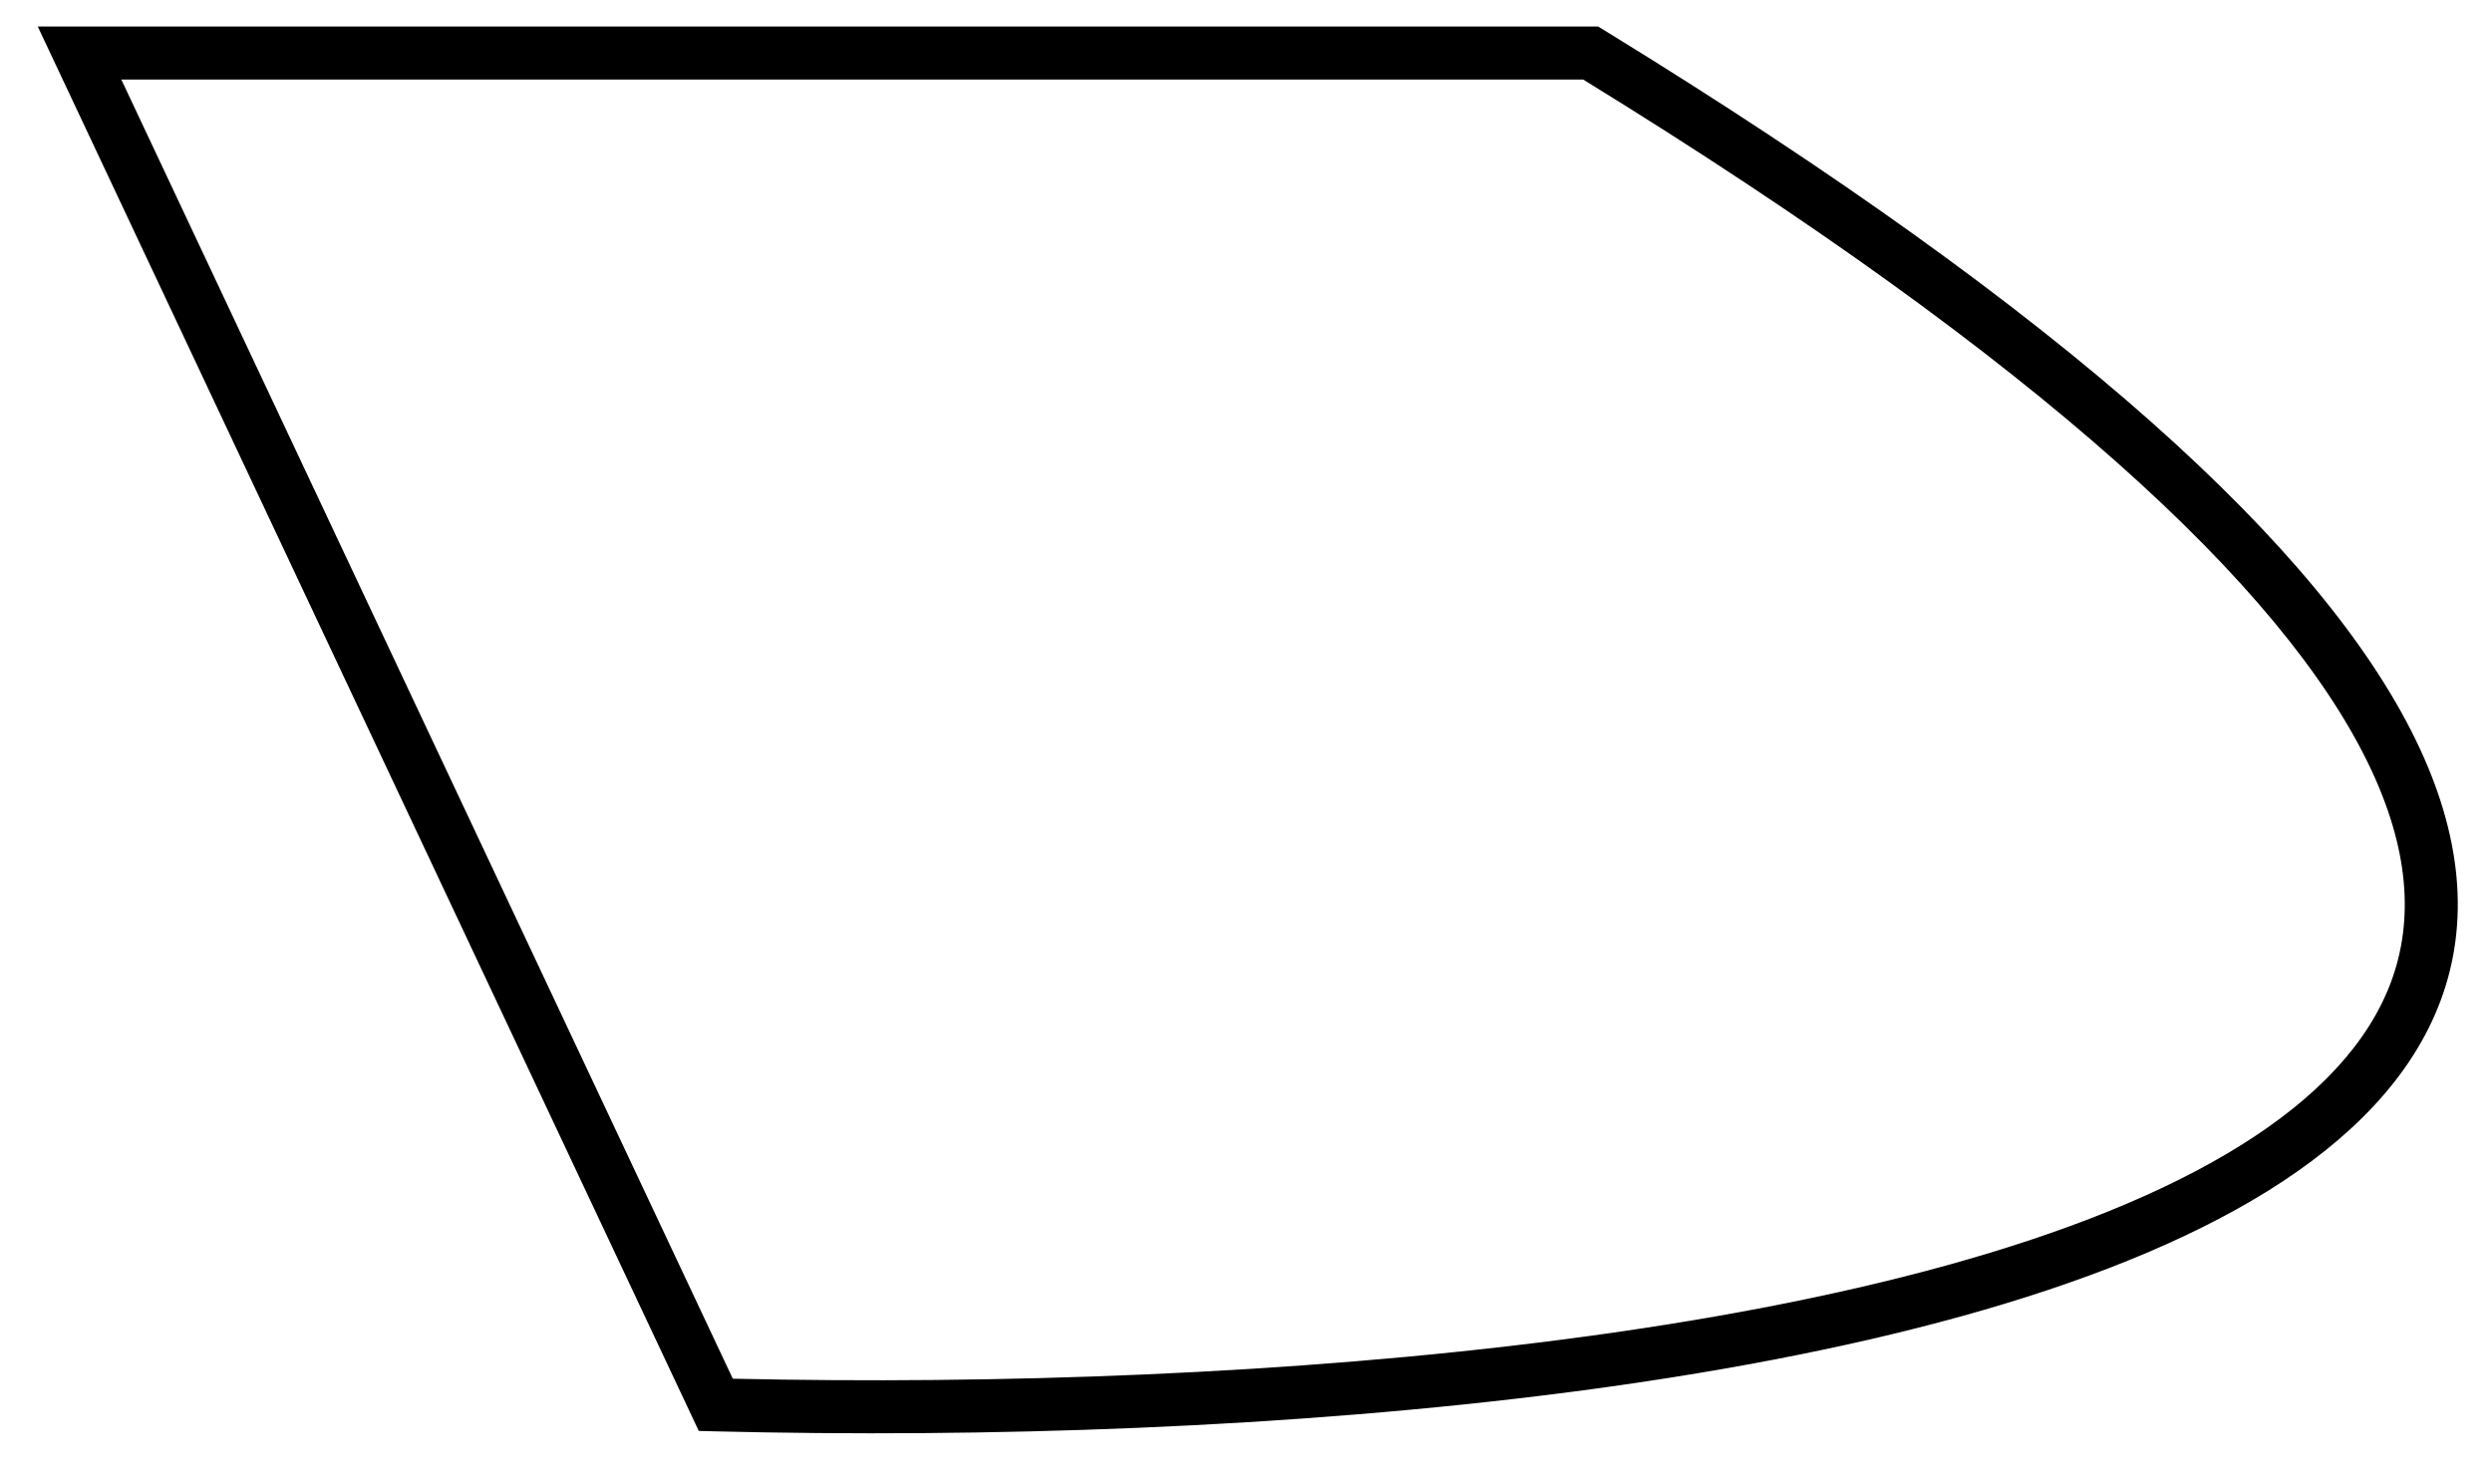 <svg xmlns="http://www.w3.org/2000/svg" version="1.1" xmlns:xlink="http://www.w3.org/1999/xlink" xmlns:svgjs="http://svgjs.com/svgjs" width="47" height="28"><svg width="47" height="28" viewBox="0 0 47 28" fill="none" xmlns="http://www.w3.org/2000/svg">
<path fill-rule="evenodd" clip-rule="evenodd" d="M0.712 0.5H30.141L30.262 0.574C39.066 5.977 43.81 10.365 45.557 13.948C46.442 15.762 46.575 17.407 46.034 18.866C45.498 20.311 44.331 21.494 42.777 22.462C39.679 24.39 34.856 25.578 29.6 26.26C24.326 26.944 18.548 27.125 13.488 27L13.179 26.992L0.712 0.5ZM2.288 1.5L13.821 26.007C18.769 26.117 24.367 25.93 29.472 25.268C34.7 24.59 39.342 23.422 42.248 21.613C43.696 20.712 44.666 19.681 45.097 18.519C45.522 17.371 45.452 16.014 44.658 14.386C43.056 11.1 38.575 6.862 29.859 1.5H2.288Z" fill="black"></path>
</svg><style>@media (prefers-color-scheme: light) { :root { filter: none; } }
</style></svg>